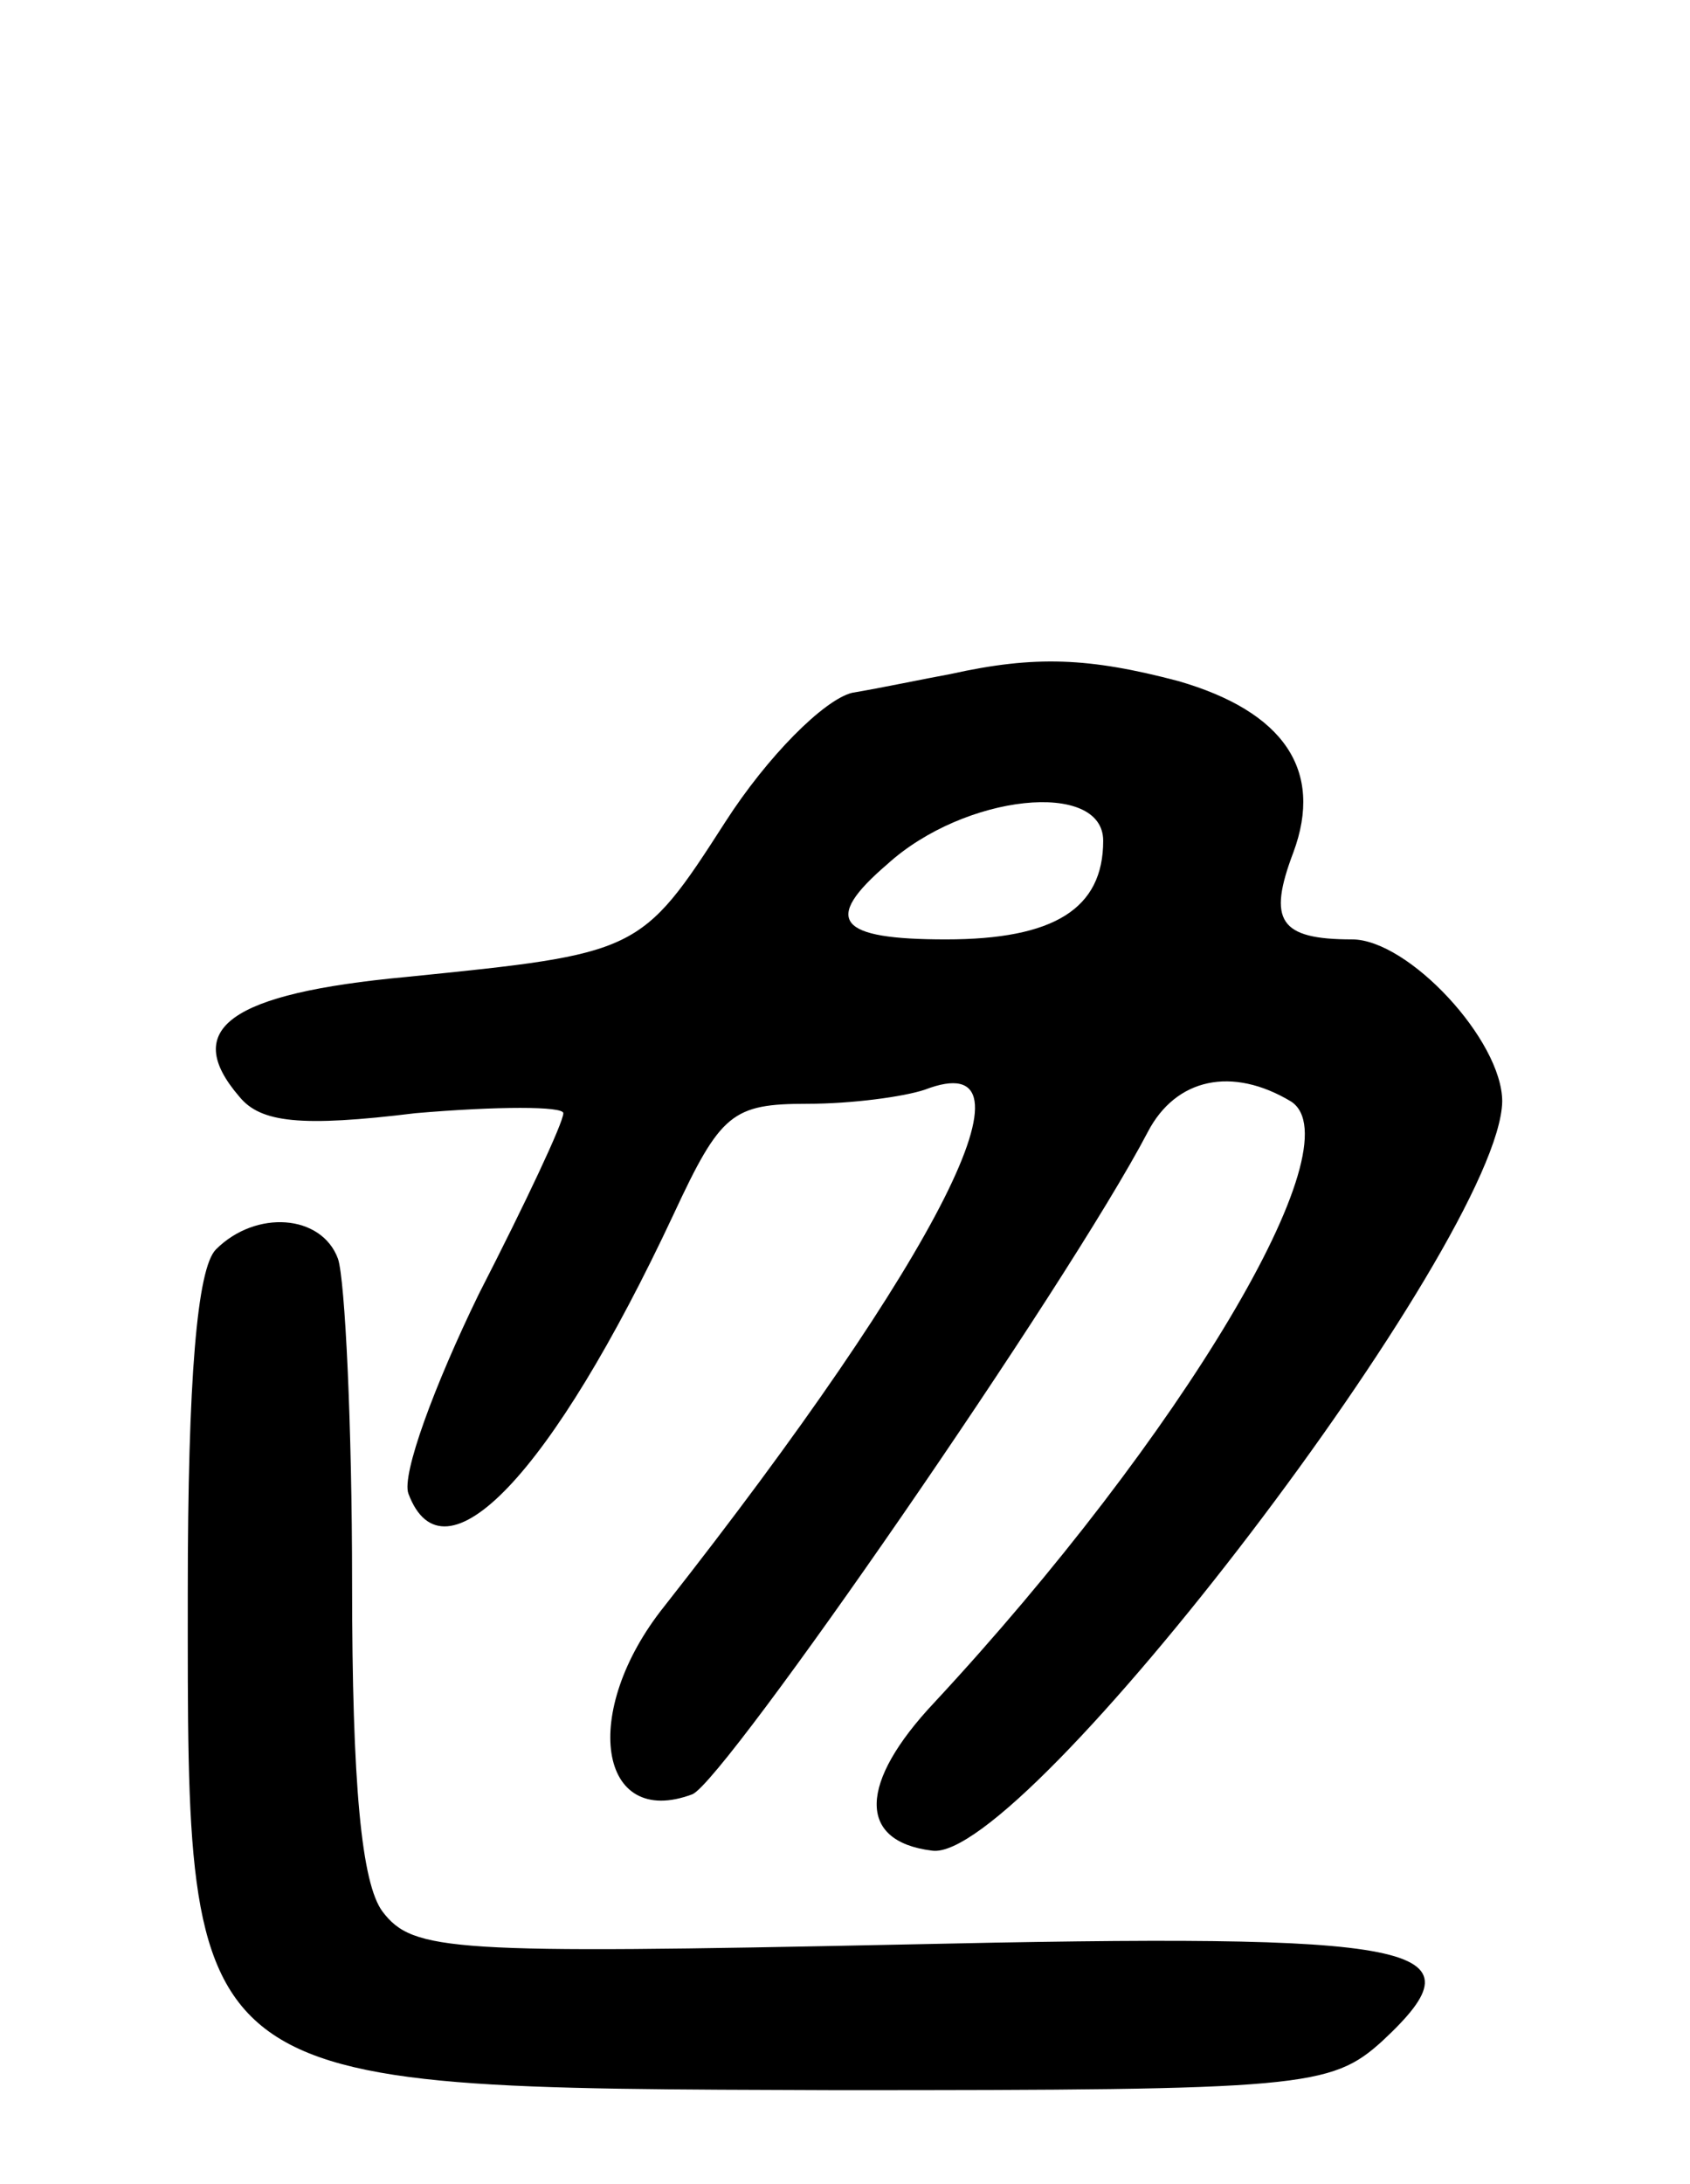<svg version="1.0" xmlns="http://www.w3.org/2000/svg"
 width="72pt" height="93pt" viewBox="0 0 72 93"
 preserveAspectRatio="xMidYMid meet">
<g transform="translate(0,93) scale(0.1,-0.1)"
fill="#000000" stroke="none">
<path d="M405 643 c-11 -2 -30 -6 -42 -8 -12 -3 -36 -27 -54 -55 -36 -56 -37
-56 -136 -66 -75 -7 -96 -22 -71 -51 9 -11 26 -13 75 -7 35 3 63 3 63 0 0 -4
-16 -38 -36 -77 -19 -39 -33 -77 -30 -85 15 -40 61 8 113 119 20 43 25 47 57
47 19 0 41 3 50 6 52 20 7 -70 -111 -220 -36 -45 -28 -95 12 -80 14 6 160 217
194 282 12 23 36 28 61 13 28 -18 -47 -143 -152 -256 -32 -34 -33 -59 -1 -63
39 -6 242 260 243 319 0 26 -40 69 -64 69 -31 0 -36 8 -25 37 13 35 -4 60 -49
73 -38 10 -61 11 -97 3z m65 -71 c0 -29 -21 -42 -67 -42 -46 0 -53 8 -25 32
33 30 92 36 92 10z"/>
<path d="M92 398 c-8 -8 -12 -55 -12 -146 0 -214 -4 -211 276 -212 199 0 211
1 233 21 44 41 19 46 -205 41 -192 -4 -208 -3 -221 14 -9 12 -13 54 -13 140 0
67 -3 129 -6 138 -7 19 -35 21 -52 4z"/>
</g>
</svg>
